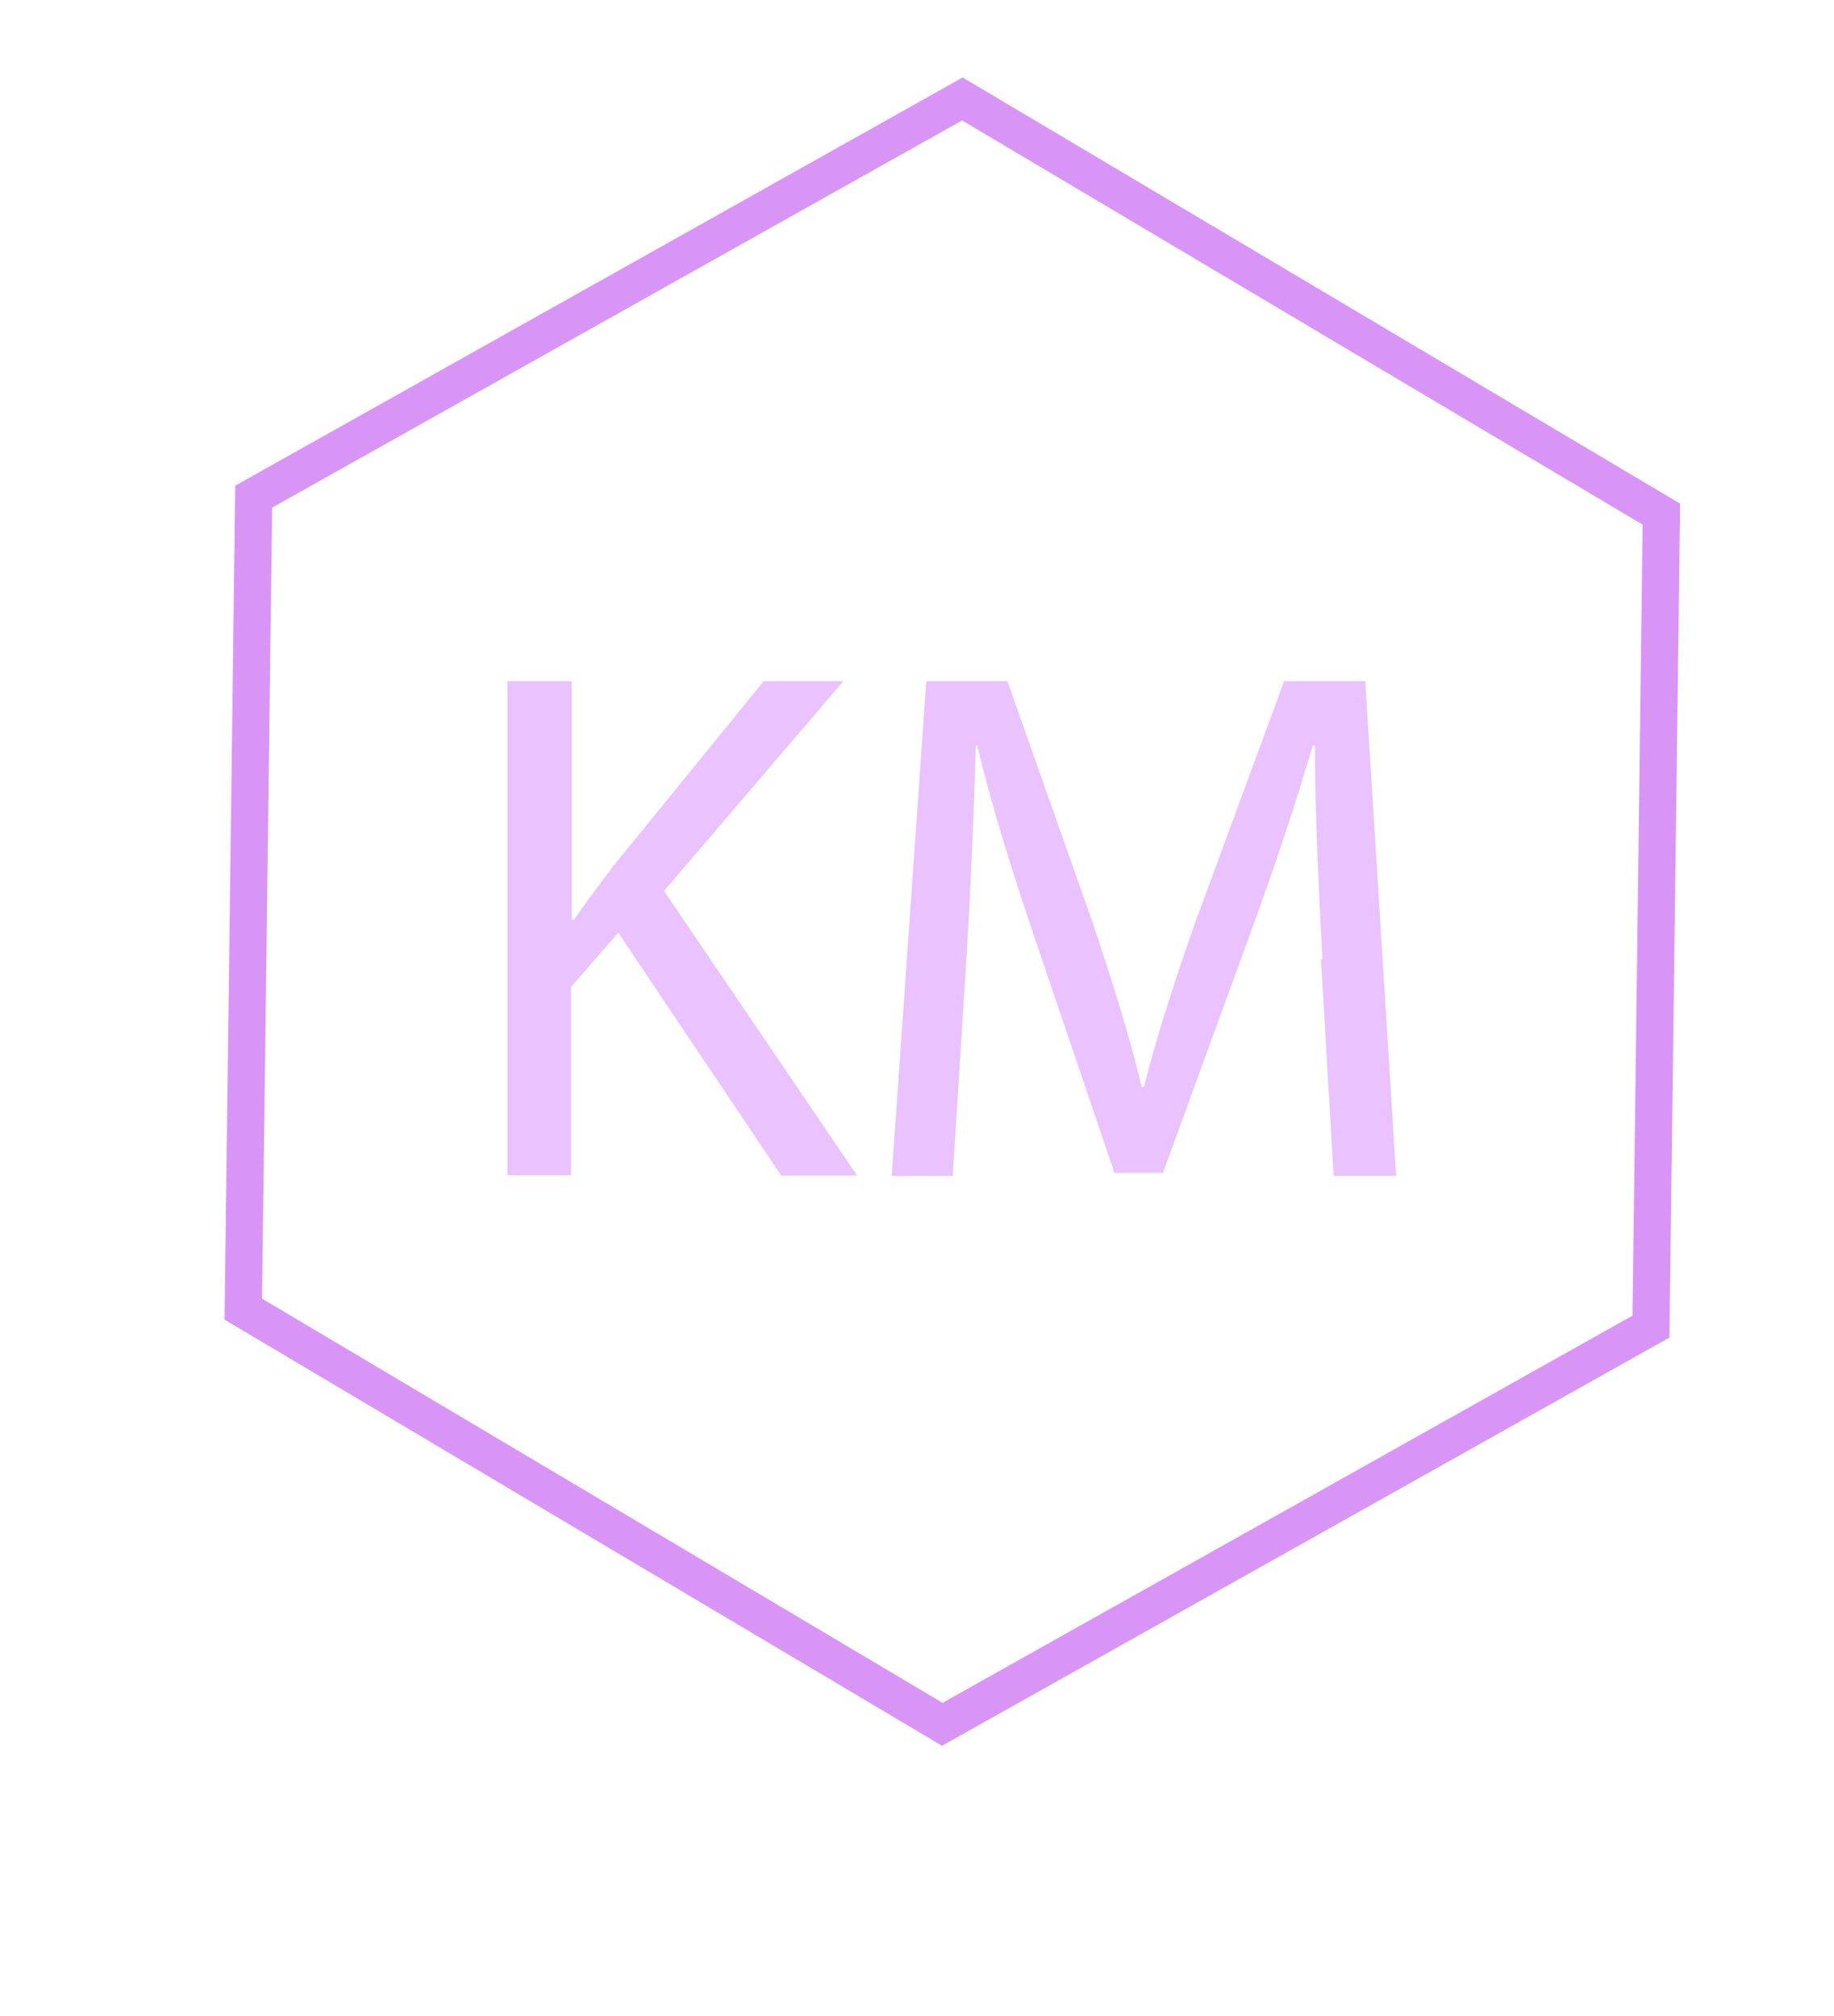 <?xml version="1.0" encoding="UTF-8"?>
<svg id="Layer_2" data-name="Layer 2" xmlns="http://www.w3.org/2000/svg" viewBox="0 0 49.3 54.2">
  <defs>
    <style>
      .cls-1 {
        fill: #e9c2ff;
      }

      .cls-2 {
        fill: none;
        stroke: #d995f5;
        stroke-miterlimit: 10;
      }
    </style>
  </defs>
  <path class="cls-2" d="m25.87,2.66L6.82,13.35l-.28,21.84,18.79,11.16,19.05-10.69.28-21.84L25.87,2.66h0Z"/>
  <g>
    <path class="cls-1" d="m13.66,18.31h1.71v6.41h.06c.36-.51.71-.98,1.04-1.42l4.06-4.99h2.14l-4.82,5.64,5.19,7.65h-2.04l-4.38-6.53-1.27,1.46v5.06h-1.71v-13.3h.01Z"/>
    <path class="cls-1" d="m35.55,25.78c-.1-1.85-.21-4.08-.2-5.74h-.06c-.46,1.55-1.01,3.22-1.68,5.05l-2.35,6.44h-1.3l-2.15-6.33c-.63-1.87-1.17-3.59-1.54-5.16h-.04c-.04,1.65-.14,3.89-.26,5.87l-.36,5.7h-1.64l.93-13.3h2.18l2.27,6.43c.55,1.64,1.01,3.09,1.34,4.48h.06c.34-1.34.81-2.81,1.4-4.48l2.37-6.43h2.18l.83,13.3h-1.68l-.34-5.83h0Z"/>
  </g>
</svg>